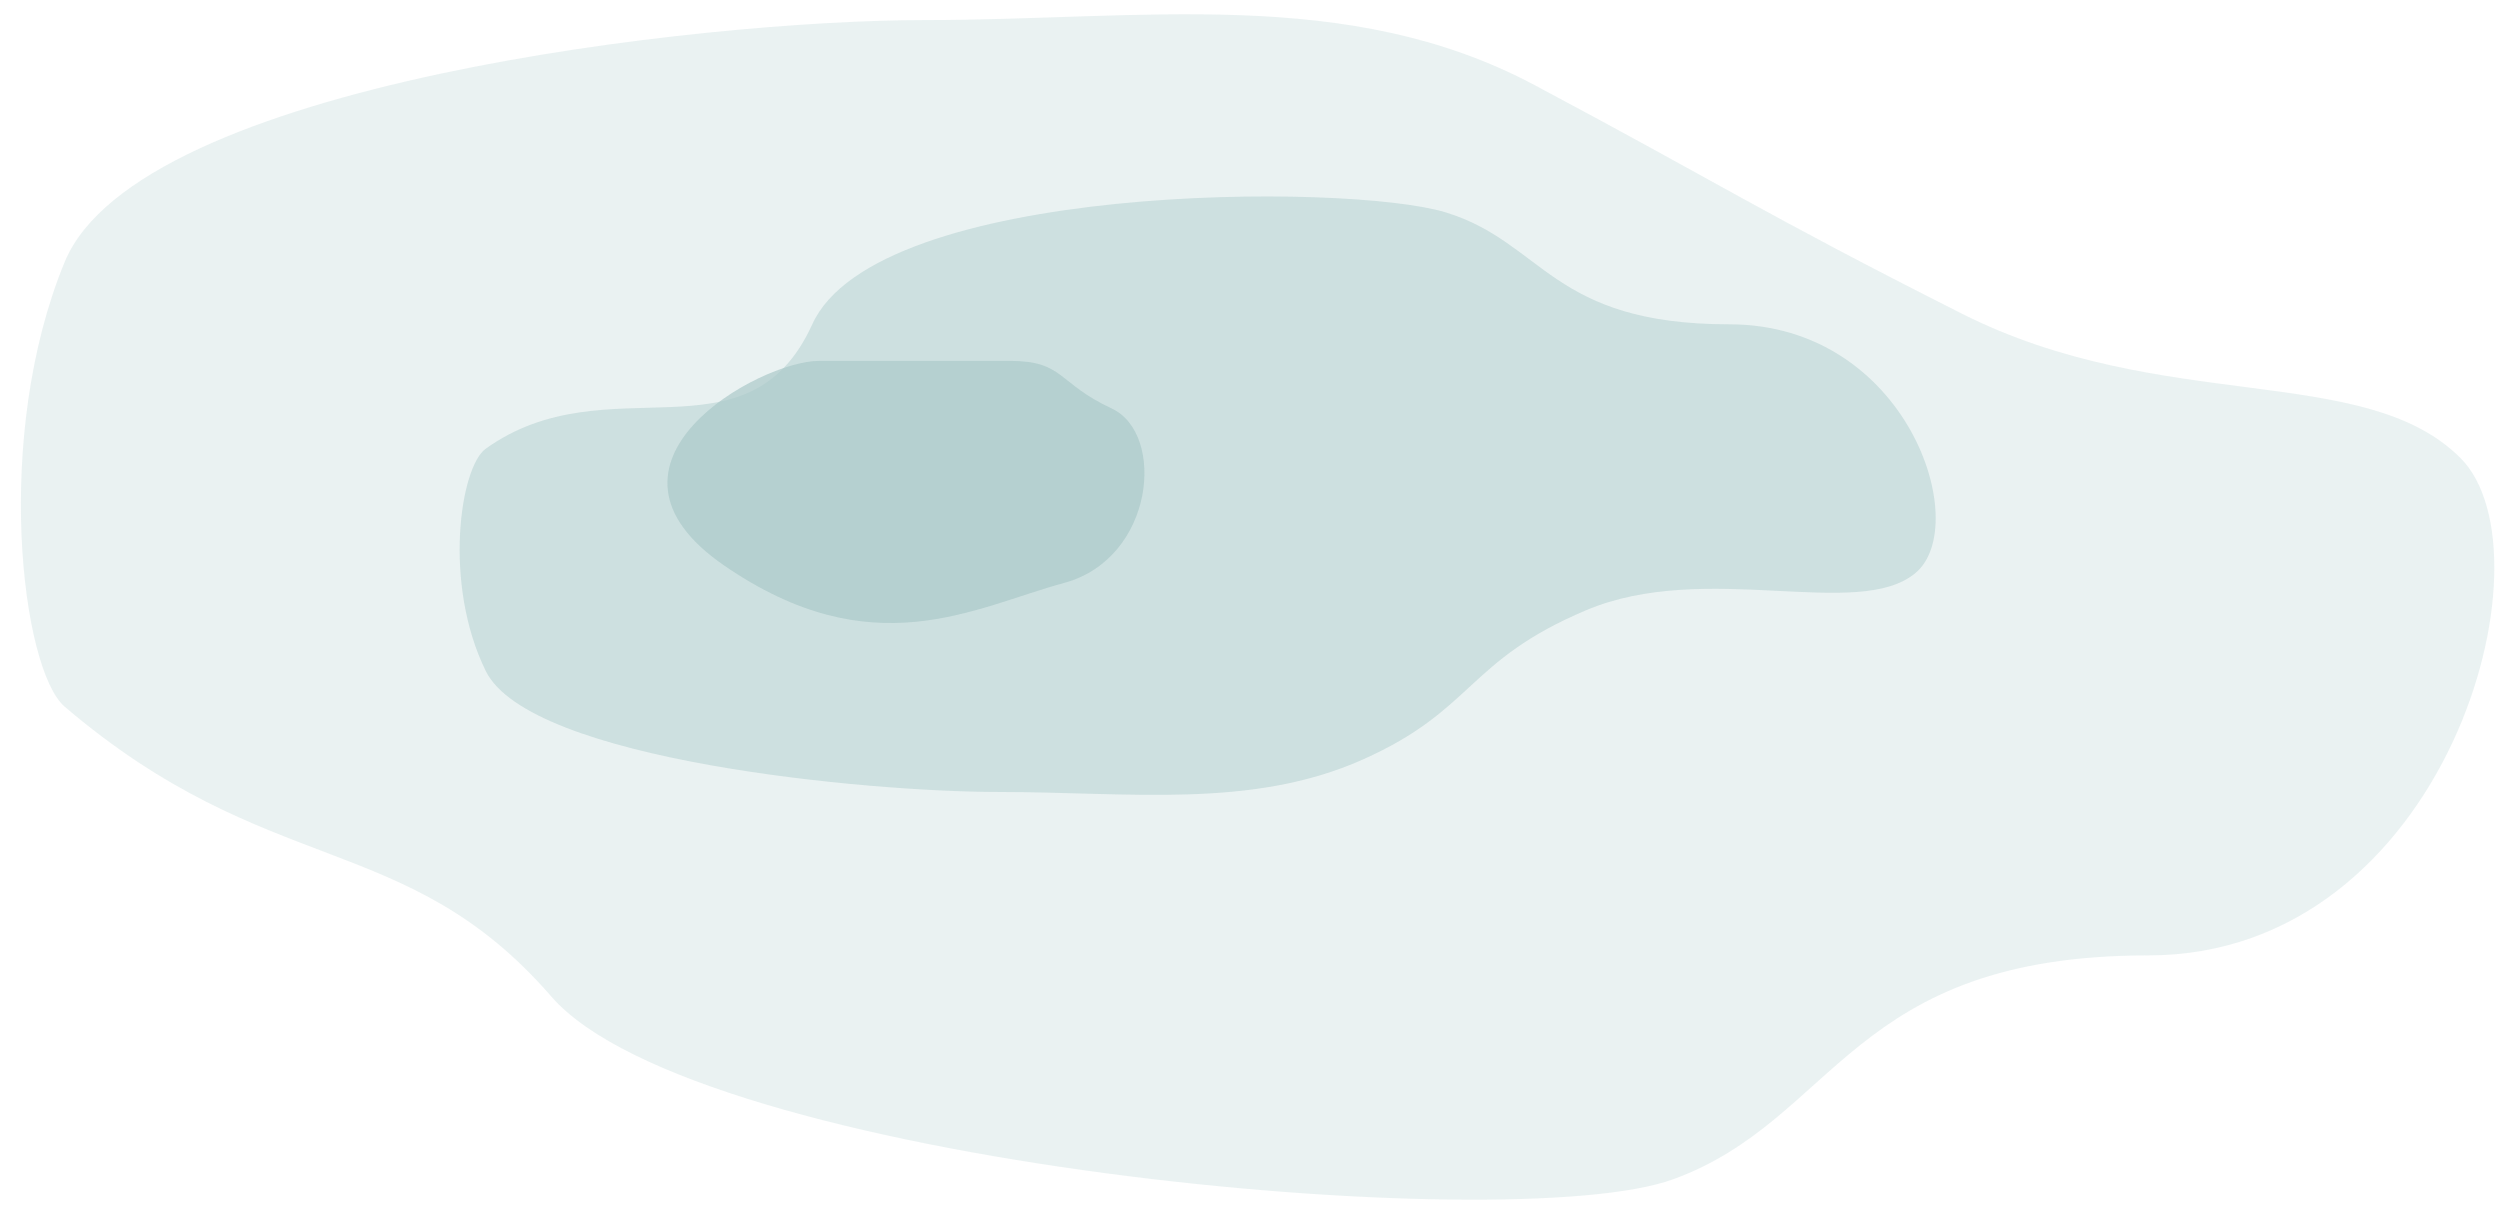 <svg width="119" height="58" viewBox="0 0 119 58" fill="none" xmlns="http://www.w3.org/2000/svg">
<path opacity="0.252" fill-rule="evenodd" clip-rule="evenodd" d="M43.978 0.956C33.529 0.956 6.598 3.947 3.081 12.466C-0.35 20.775 1.032 31.892 3.081 33.64C12.795 41.926 19.324 39.459 26.241 47.433C33.159 55.407 71.836 58.988 79.651 56.131C87.465 53.274 88.058 45.477 102.262 45.477C116.466 45.477 121.691 26.382 117.119 21.802C112.547 17.222 102.932 19.748 93.383 14.929C83.835 10.11 81.936 8.781 73.038 4.046C64.141 -0.689 54.426 0.956 43.978 0.956Z" fill="#ABCACA"/>
<path opacity="0.447" fill-rule="evenodd" clip-rule="evenodd" d="M47.53 37.698C41.294 37.698 25.223 36.202 23.124 31.943C21.077 27.788 21.901 22.23 23.124 21.356C28.921 17.212 35.595 22.192 38.664 15.437C41.733 8.681 64.154 8.681 68.818 10.11C73.482 11.538 73.835 15.437 82.312 15.437C90.788 15.437 93.906 24.984 91.178 27.274C88.449 29.564 81.19 26.641 75.492 29.05C69.794 31.46 70.182 33.785 64.872 36.153C59.562 38.52 53.765 37.698 47.53 37.698Z" fill="#ABCACA"/>
<path opacity="0.7" fill-rule="evenodd" clip-rule="evenodd" d="M38.987 17.178C36.15 17.178 27.39 22.045 34.469 26.917C41.548 31.789 46.35 28.912 50.651 27.748C54.953 26.585 55.505 20.646 52.913 19.442C50.321 18.237 50.651 17.178 48.074 17.178C45.497 17.178 41.823 17.178 38.987 17.178Z" fill="#ABCACA"/>
</svg>
